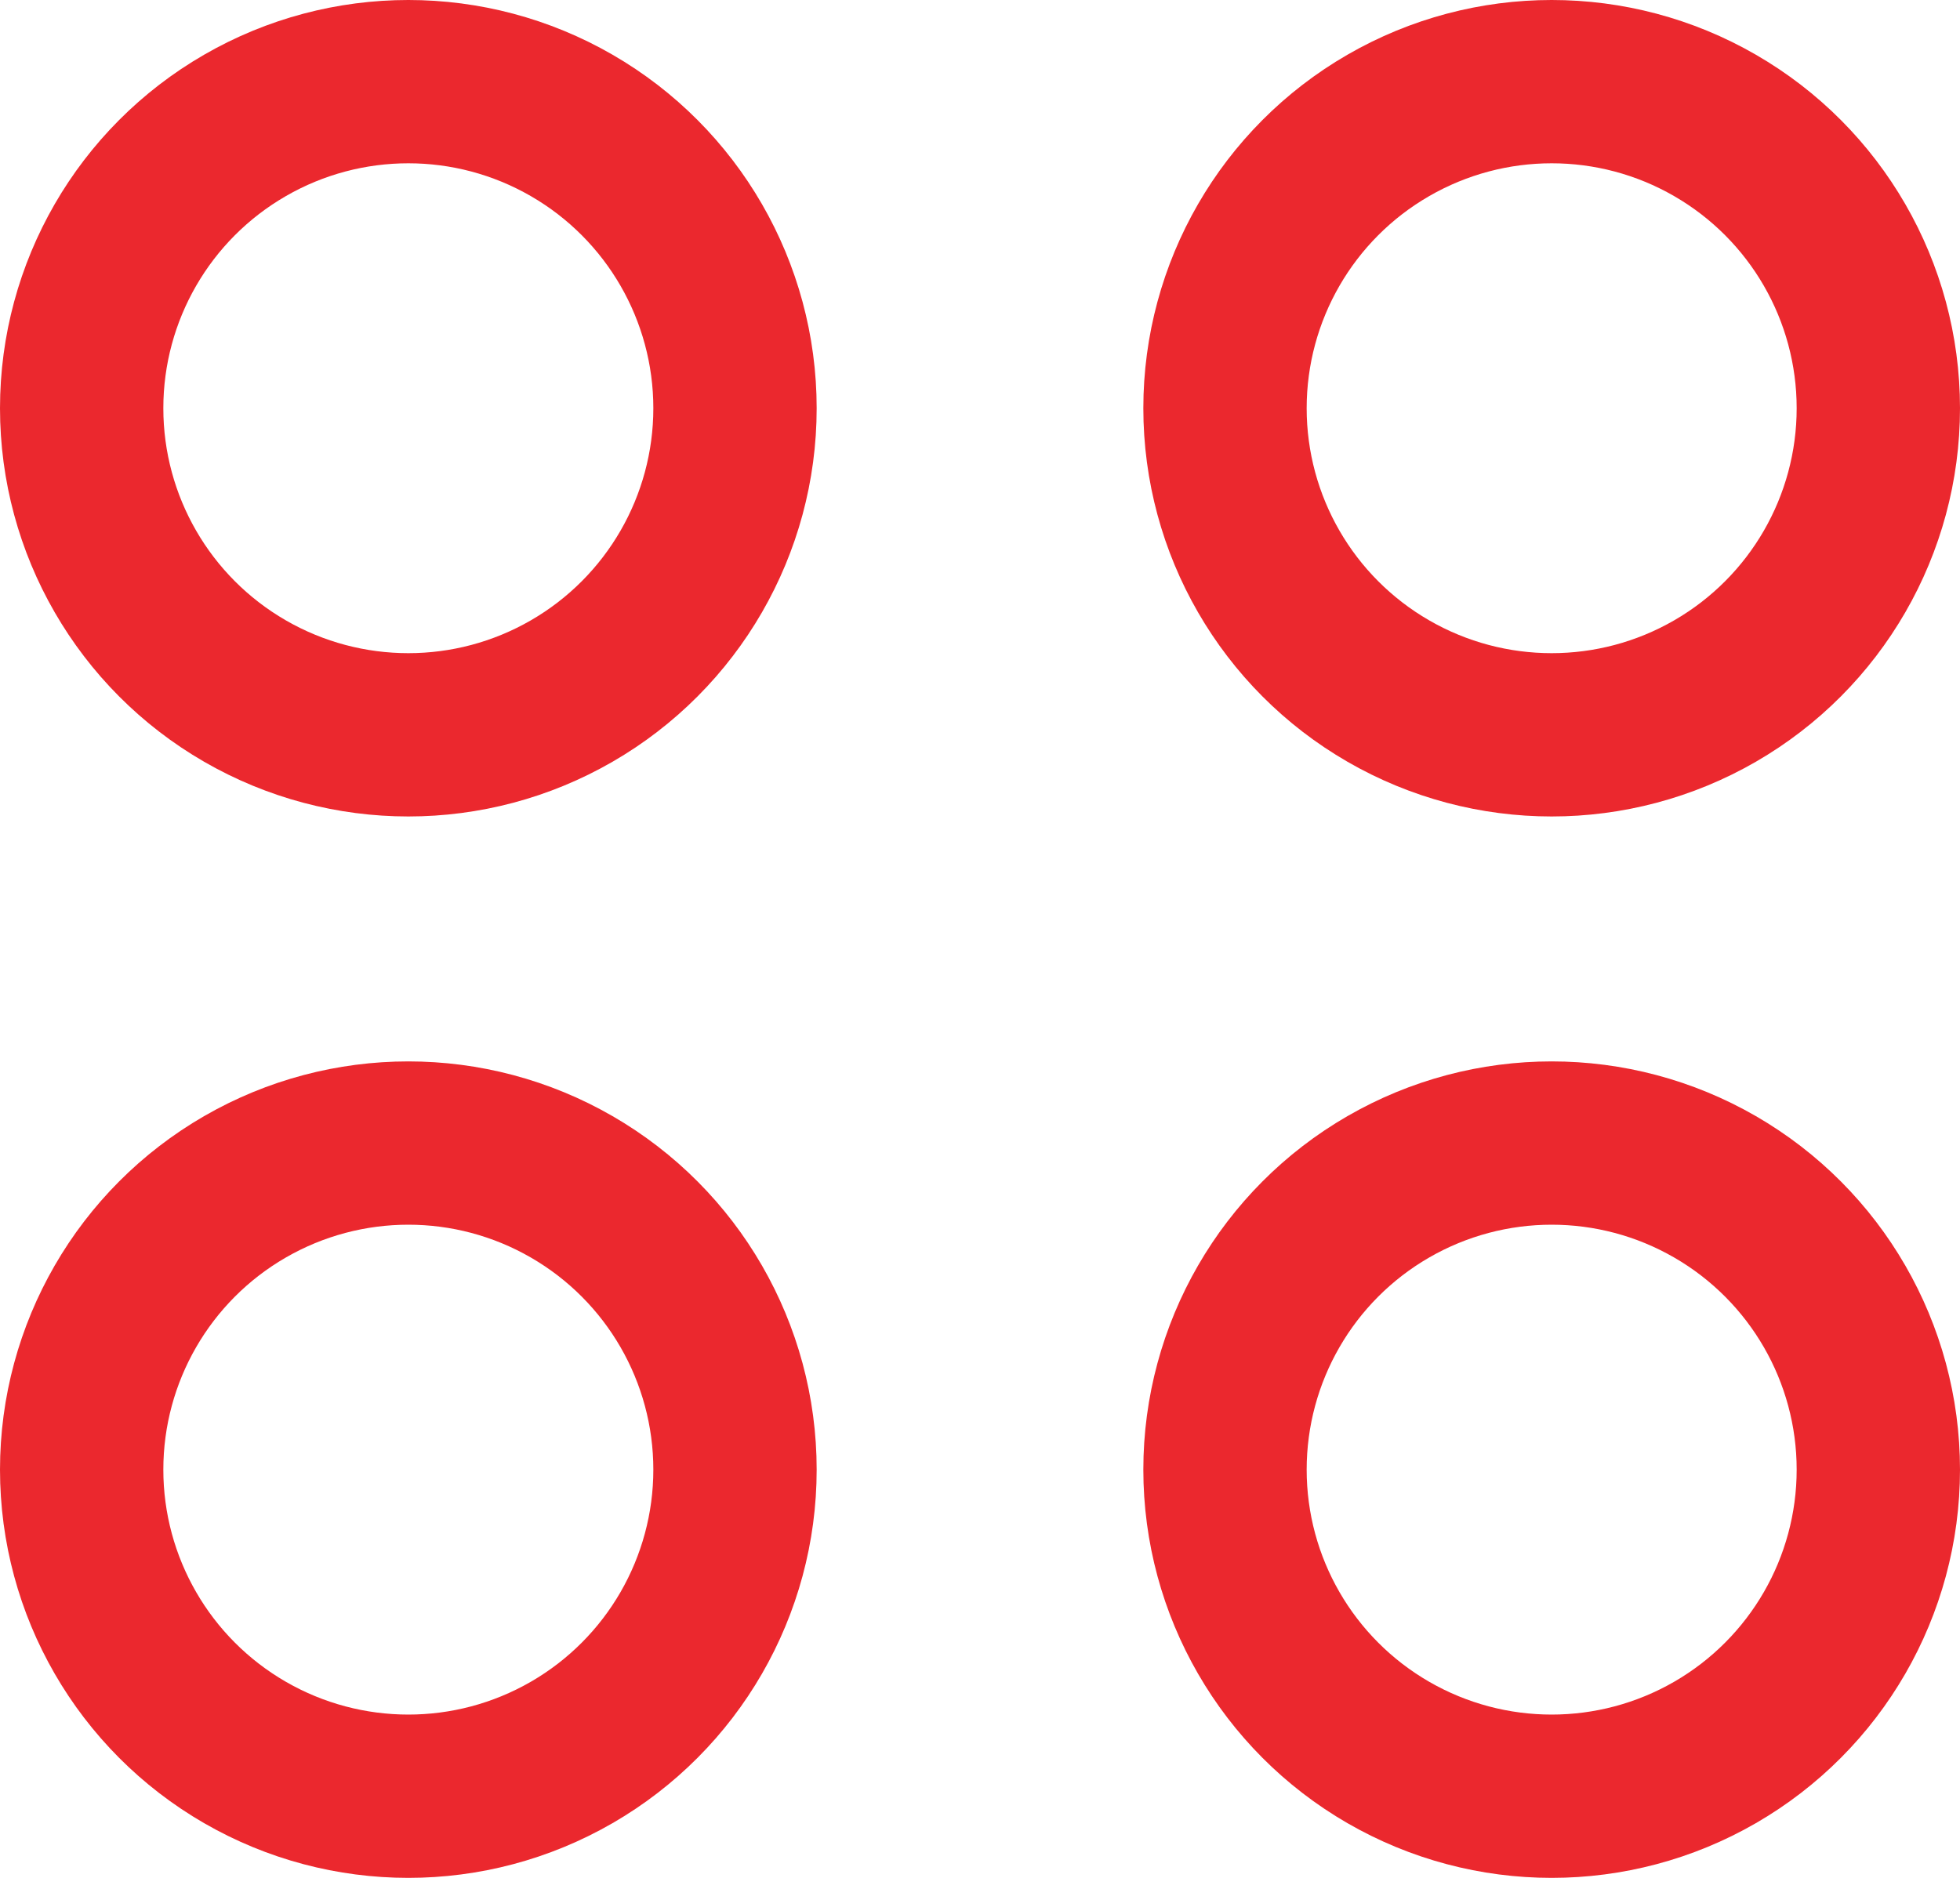 <svg width="24" height="23" viewBox="0 0 24 23" fill="none" xmlns="http://www.w3.org/2000/svg">
<circle cx="19" cy="5" r="4" stroke="#EB282E" stroke-width="2"/>
<circle cx="5" cy="5" r="4" stroke="#EB282E" stroke-width="2"/>
<circle cx="19" cy="18" r="4" stroke="#EB282E" stroke-width="2"/>
<circle cx="5" cy="18" r="4" stroke="#EB282E" stroke-width="2"/>
</svg>
